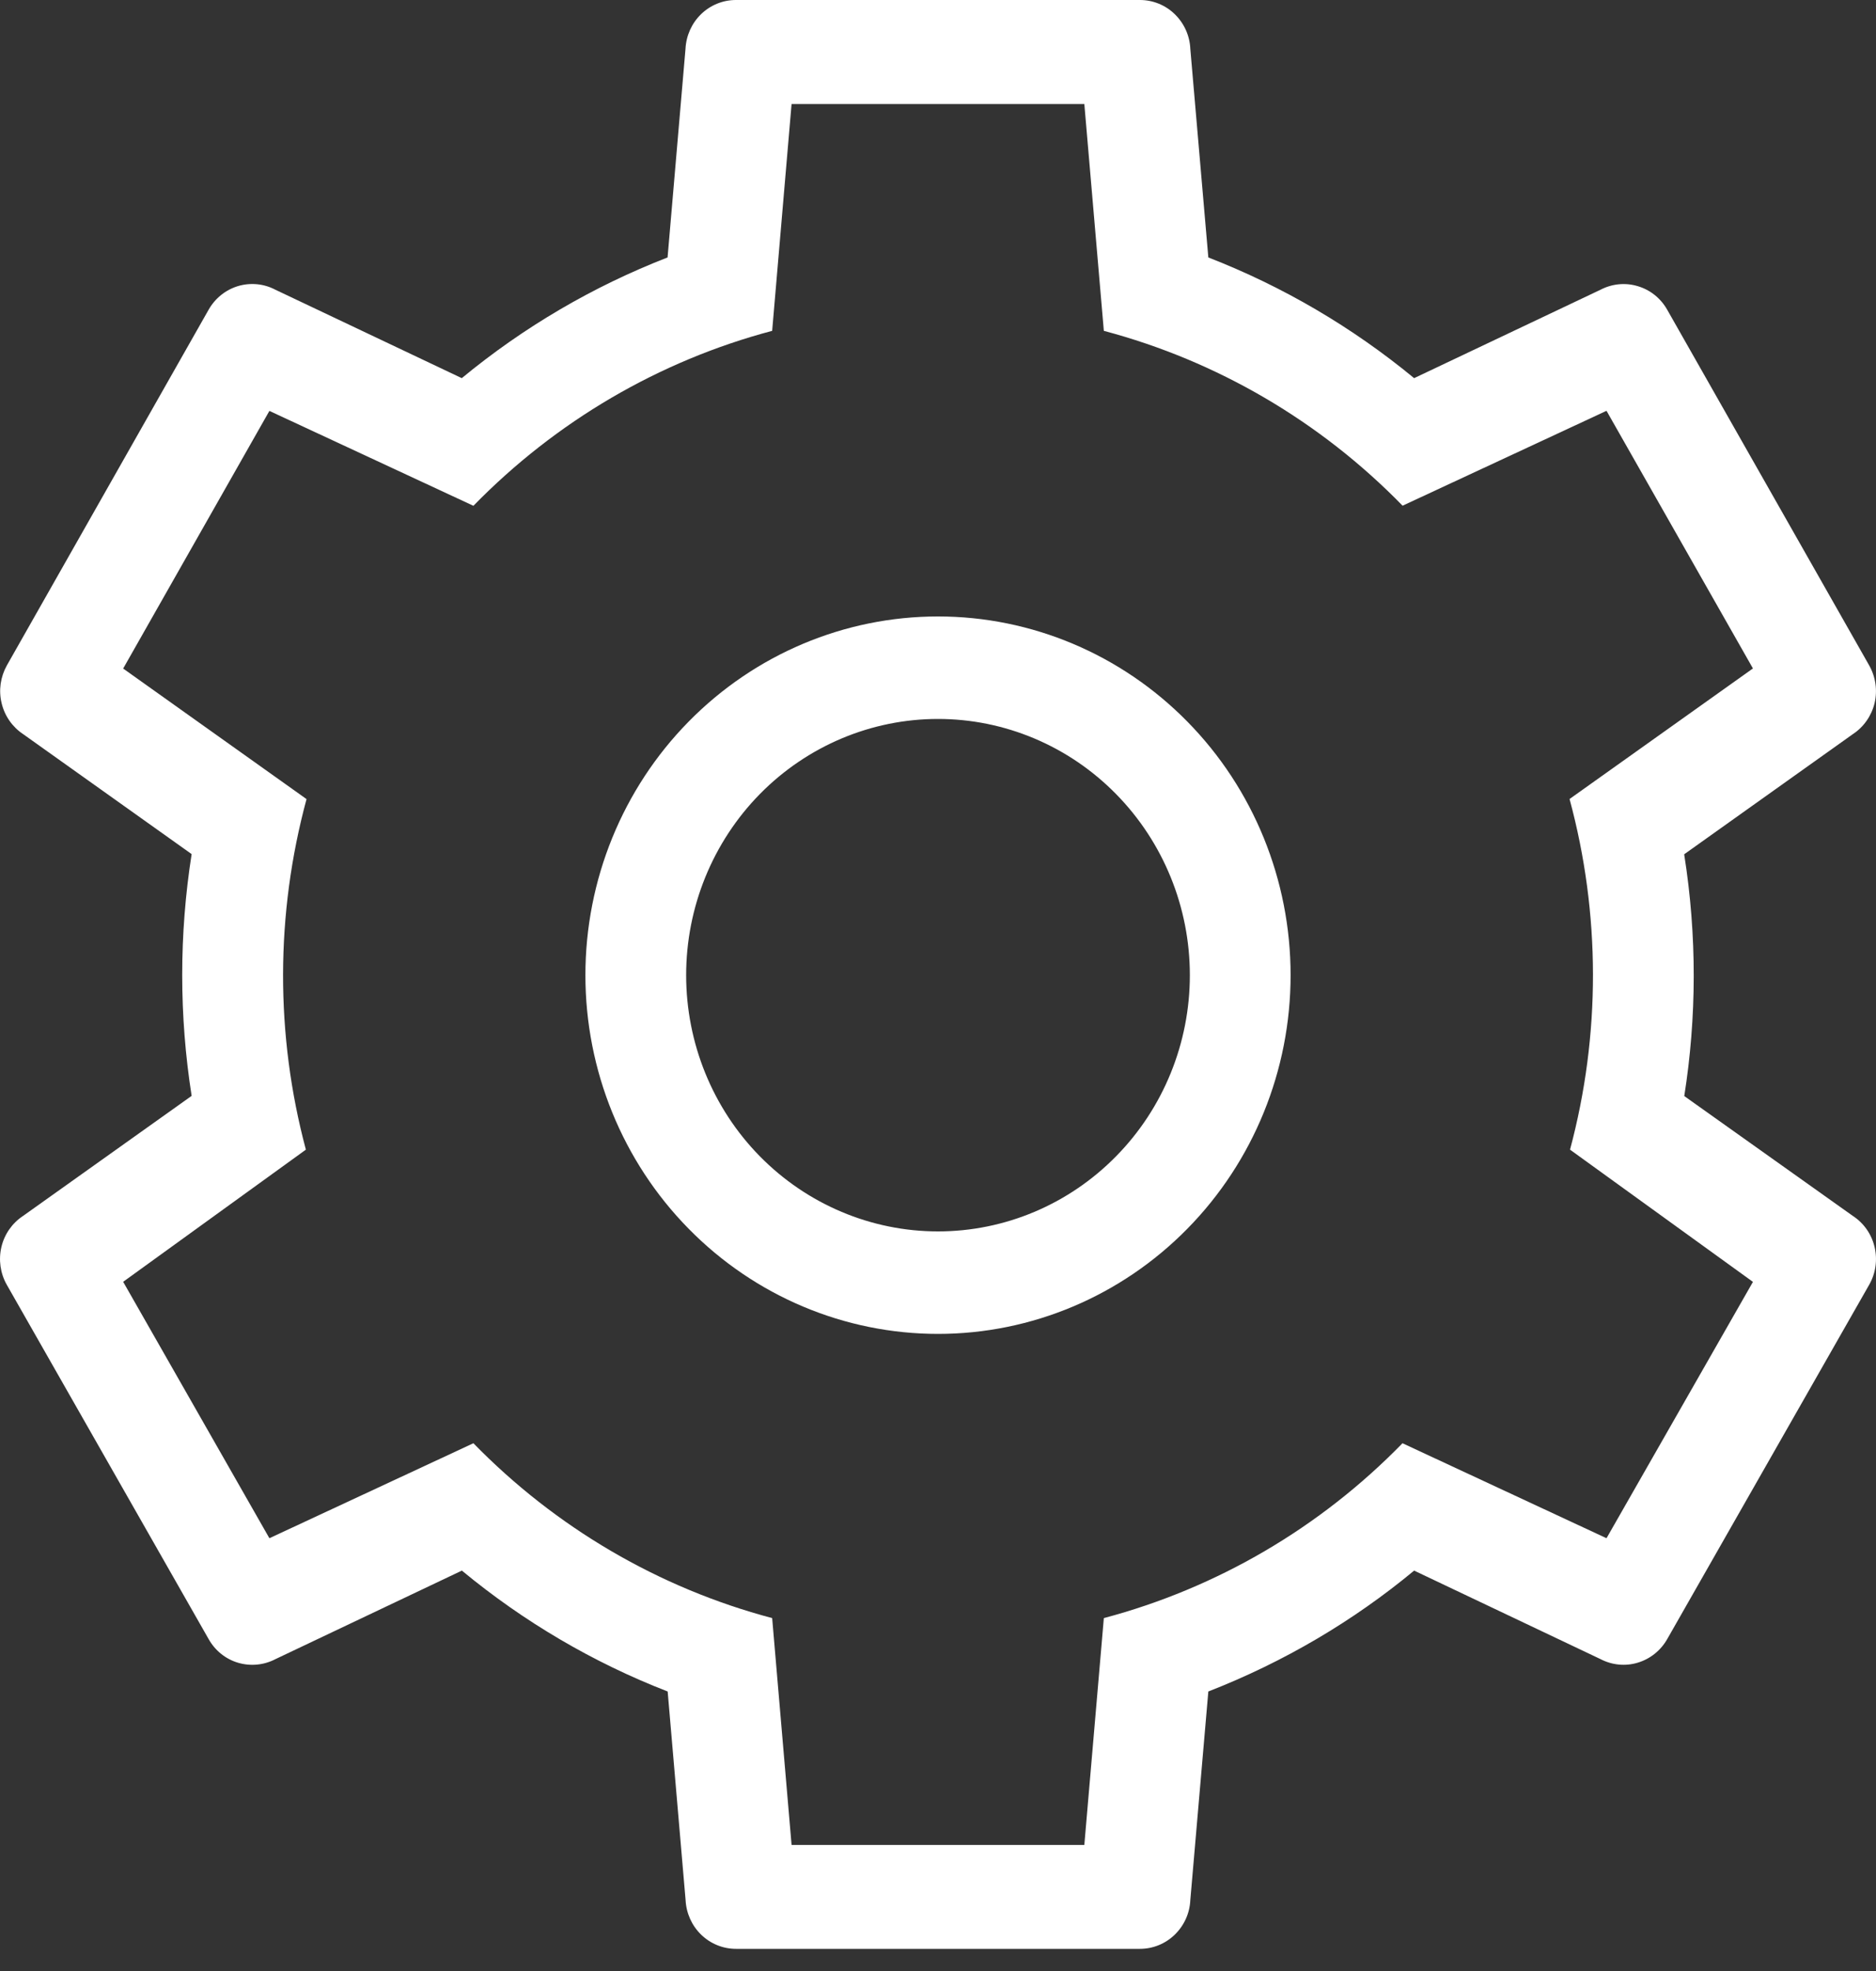 <svg width="20" height="21" viewBox="0 0 20 21" fill="none" xmlns="http://www.w3.org/2000/svg">
<rect x="0" y="0" width="20" height="21" fill="#333333" stroke="none"/>
<path d="M18.687 13.657L16.738 12.249C17.066 11.025 17.064 9.735 16.733 8.513L18.688 7.122L17.127 4.377L14.953 5.388C14.075 4.488 12.974 3.845 11.768 3.525L11.56 1.108H8.439L8.232 3.525C7.025 3.845 5.926 4.489 5.047 5.389L2.872 4.378L1.313 7.123L3.268 8.514C2.937 9.736 2.934 11.026 3.261 12.249L1.313 13.657L2.872 16.389L5.047 15.377C5.926 16.277 7.025 16.92 8.232 17.24L8.439 19.657H11.56L11.768 17.24C12.974 16.92 14.074 16.277 14.952 15.377L17.127 16.389L18.688 13.658L18.687 13.657ZM12.153 3.06278e-07C12.291 -0 12.425 0.054 12.524 0.151C12.624 0.248 12.684 0.38 12.69 0.521L12.882 2.743C13.675 3.051 14.416 3.485 15.076 4.029L17.063 3.087C17.186 3.023 17.328 3.009 17.46 3.049C17.593 3.088 17.705 3.178 17.774 3.3L19.927 7.089C19.996 7.211 20.017 7.354 19.985 7.491C19.952 7.627 19.869 7.746 19.753 7.822L17.955 9.102C18.093 9.973 18.088 10.841 17.956 11.678L19.753 12.955C19.87 13.031 19.953 13.15 19.985 13.287C20.017 13.423 19.997 13.567 19.927 13.689L17.774 17.464C17.705 17.585 17.593 17.675 17.46 17.715C17.328 17.755 17.186 17.741 17.063 17.677L15.076 16.734C14.429 17.27 13.692 17.706 12.882 18.022L12.69 20.244C12.684 20.384 12.624 20.516 12.524 20.613C12.424 20.71 12.291 20.764 12.153 20.764H7.846C7.708 20.764 7.575 20.71 7.475 20.613C7.375 20.516 7.316 20.384 7.309 20.244L7.118 18.022C6.324 17.714 5.583 17.279 4.924 16.734L2.937 17.677C2.814 17.741 2.672 17.755 2.539 17.716C2.406 17.677 2.294 17.587 2.225 17.465L0.072 13.688C0.003 13.566 -0.017 13.422 0.015 13.286C0.047 13.15 0.13 13.031 0.246 12.955L2.043 11.676C1.909 10.823 1.909 9.954 2.043 9.1L0.247 7.822C0.132 7.746 0.049 7.627 0.017 7.491C-0.016 7.355 0.005 7.212 0.073 7.09L2.224 3.3C2.293 3.178 2.405 3.088 2.538 3.048C2.67 3.009 2.813 3.022 2.936 3.087L4.923 4.029C5.582 3.485 6.323 3.051 7.117 2.743L7.308 0.521C7.315 0.38 7.374 0.248 7.474 0.151C7.574 0.054 7.707 -0 7.845 3.06278e-07H12.152H12.153ZM10 6.568C10.997 6.568 11.953 6.971 12.658 7.688C13.363 8.404 13.759 9.376 13.759 10.39C13.759 11.404 13.363 12.376 12.658 13.092C11.953 13.809 10.997 14.212 10 14.212C9.003 14.212 8.047 13.809 7.342 13.092C6.637 12.376 6.241 11.404 6.241 10.39C6.241 9.376 6.637 8.404 7.342 7.688C8.047 6.971 9.003 6.568 10 6.568ZM10 7.66C9.288 7.66 8.605 7.948 8.101 8.46C7.598 8.972 7.315 9.666 7.315 10.39C7.315 11.114 7.598 11.809 8.101 12.32C8.605 12.832 9.288 13.12 10 13.12C10.712 13.12 11.395 12.832 11.898 12.32C12.402 11.809 12.685 11.114 12.685 10.39C12.685 9.666 12.402 8.972 11.898 8.46C11.395 7.948 10.712 7.66 10 7.66Z" fill="white"/>
</svg>
